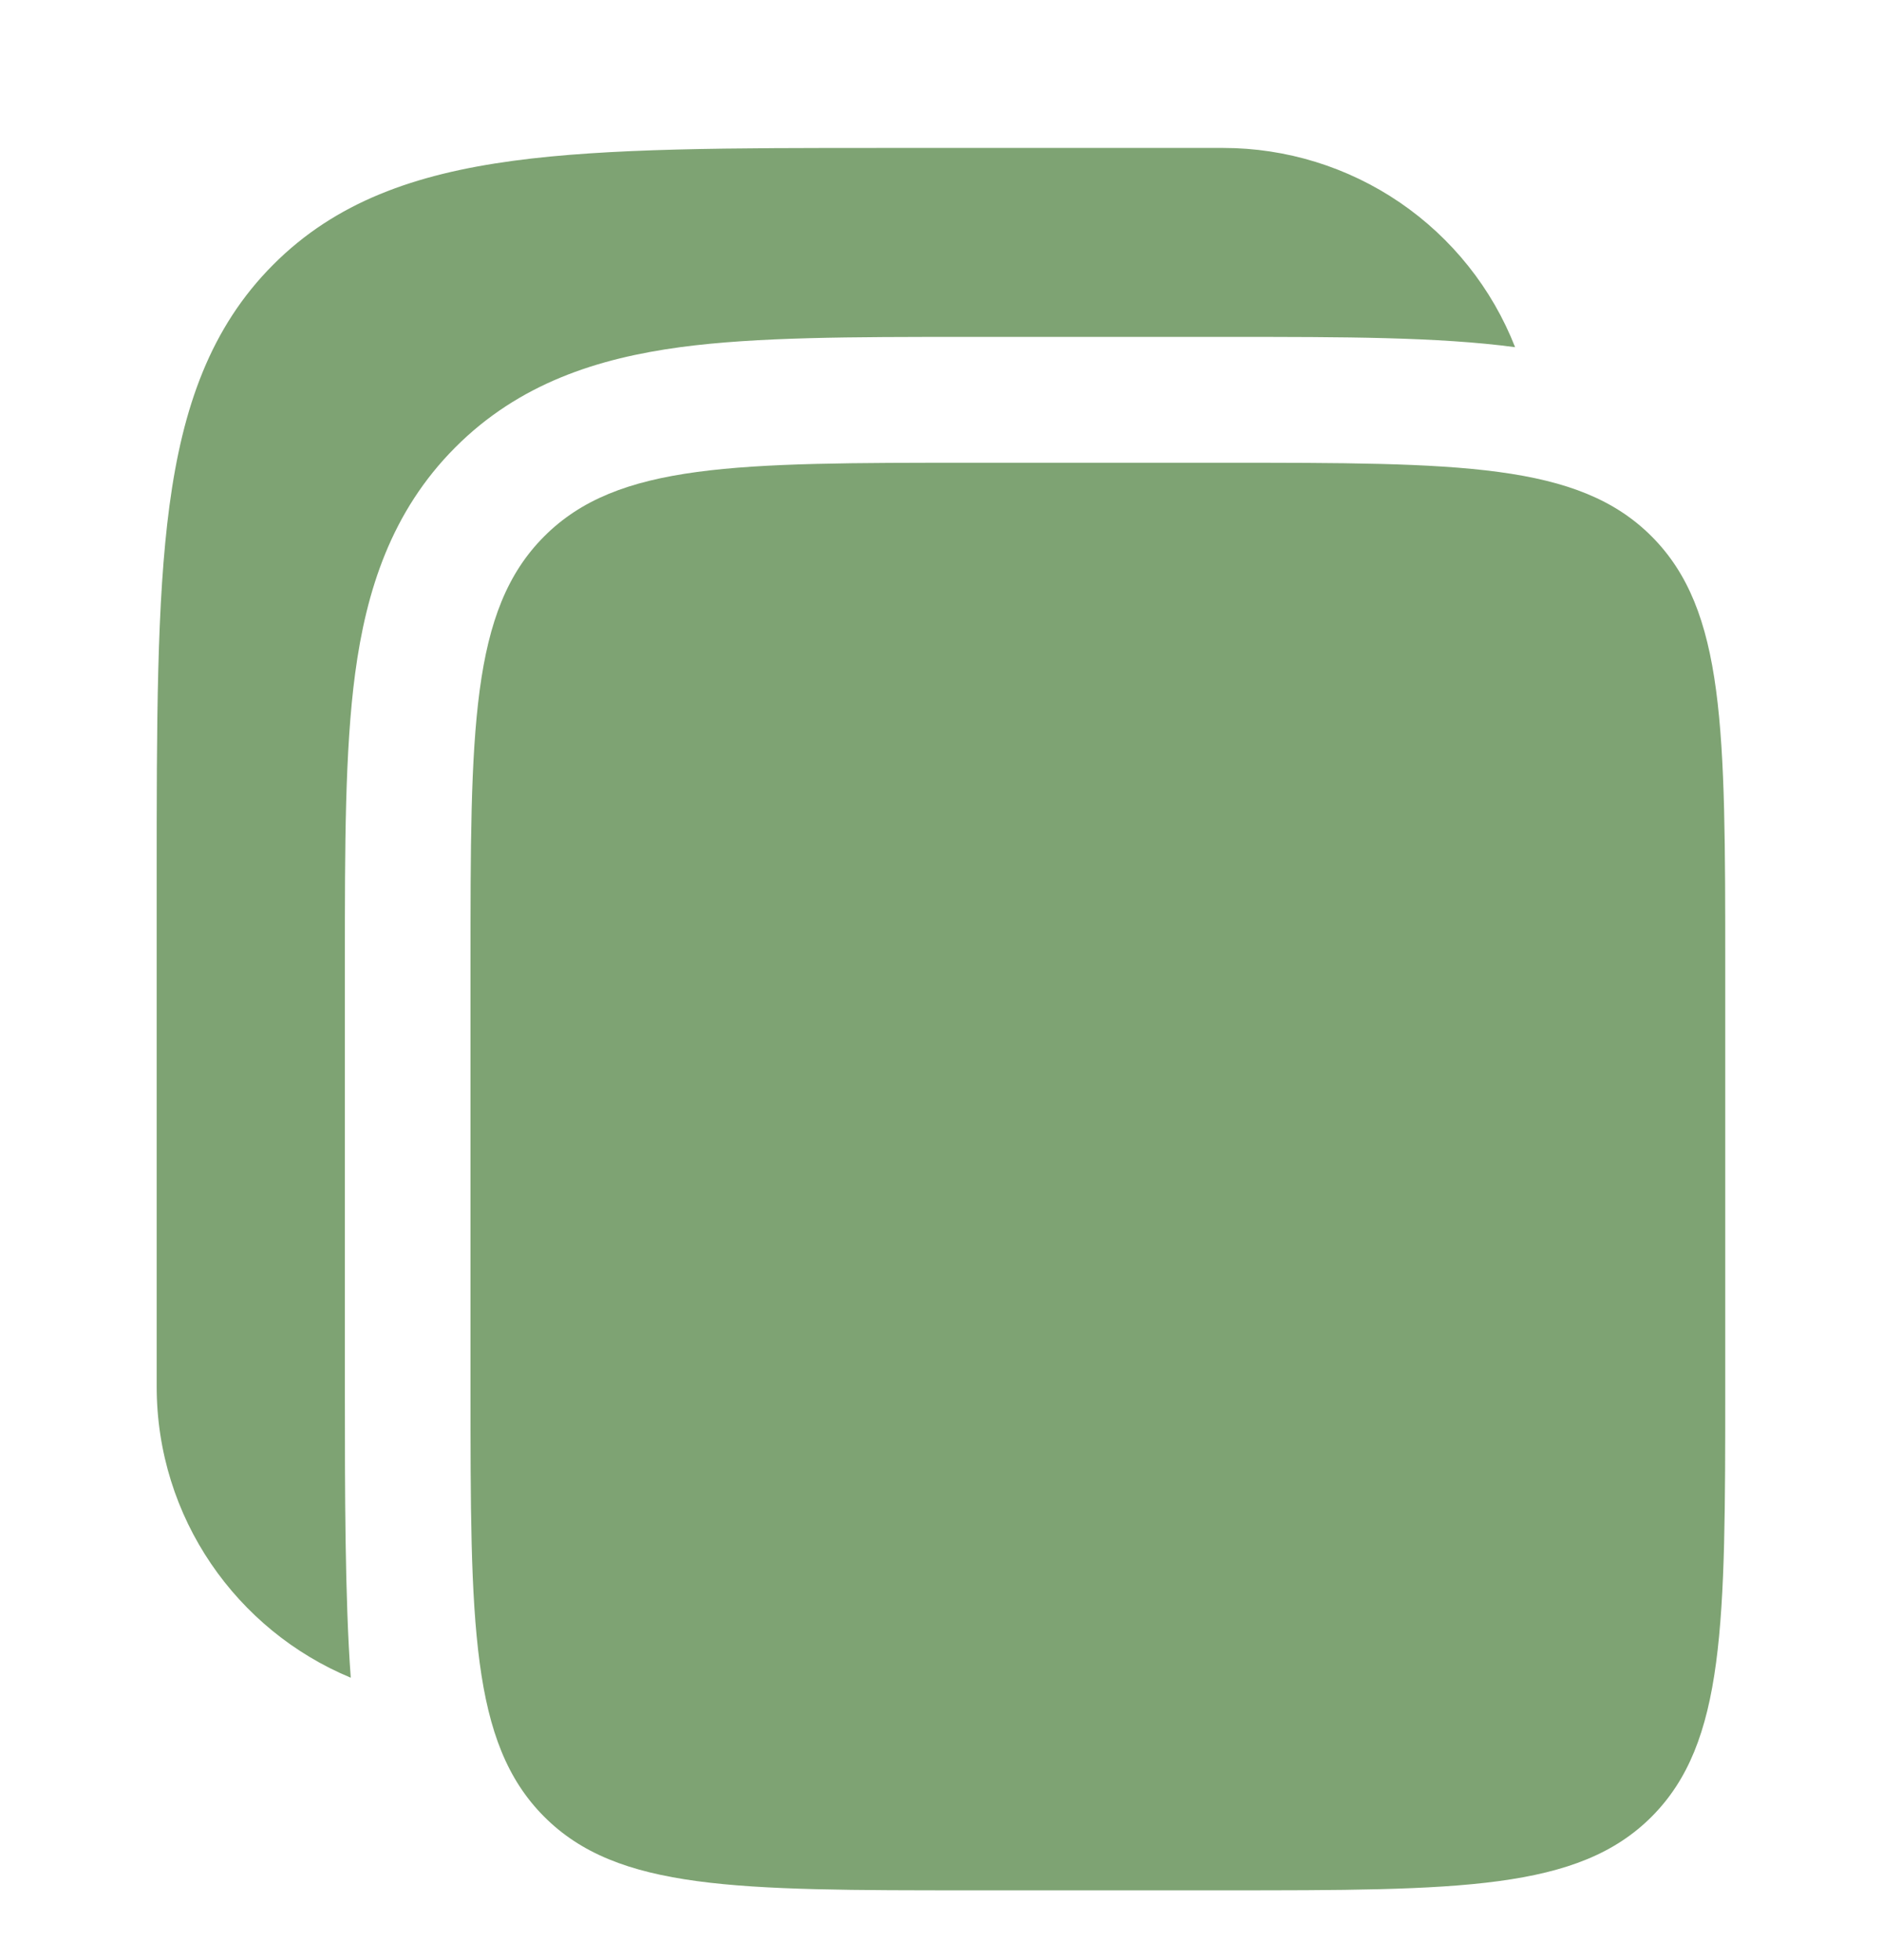 <svg width="24" height="25" viewBox="0 0 24 25" fill="none" xmlns="http://www.w3.org/2000/svg">
<g clip-path="url(#clip0_157_3224)">
<path d="M15.599 1.887H11.272C9.312 1.887 7.758 1.887 6.544 2.051C5.293 2.22 4.28 2.576 3.483 3.377C2.684 4.178 2.329 5.195 2.161 6.45C1.998 7.67 1.998 9.229 1.998 11.197V17.684C1.998 19.36 3.02 20.795 4.473 21.398C4.398 20.387 4.398 18.97 4.398 17.79V12.223C4.398 10.799 4.398 9.572 4.529 8.589C4.67 7.536 4.988 6.527 5.804 5.708C6.619 4.889 7.625 4.57 8.674 4.428C9.652 4.297 10.874 4.297 12.293 4.297H15.704C17.122 4.297 18.342 4.297 19.321 4.428C19.028 3.679 18.516 3.037 17.852 2.583C17.188 2.13 16.403 1.887 15.599 1.887Z" fill="#7EA373"/>
<path d="M6 12.328C6 9.299 6 7.784 6.938 6.843C7.875 5.902 9.382 5.902 12.4 5.902H15.6C18.617 5.902 20.126 5.902 21.064 6.843C22.001 7.784 22.001 9.299 22.001 12.328V17.684C22.001 20.713 22.001 22.227 21.064 23.169C20.126 24.11 18.617 24.11 15.6 24.11H12.4C9.383 24.11 7.875 24.11 6.938 23.169C6 22.227 6 20.713 6 17.684V12.328Z" fill="#7EA373"/>
</g>
<defs>
<clipPath id="clip0_157_3224">
<rect width="24" height="24" fill="white" transform="translate(0 0.999)"/>
</clipPath>
</defs>
</svg>

